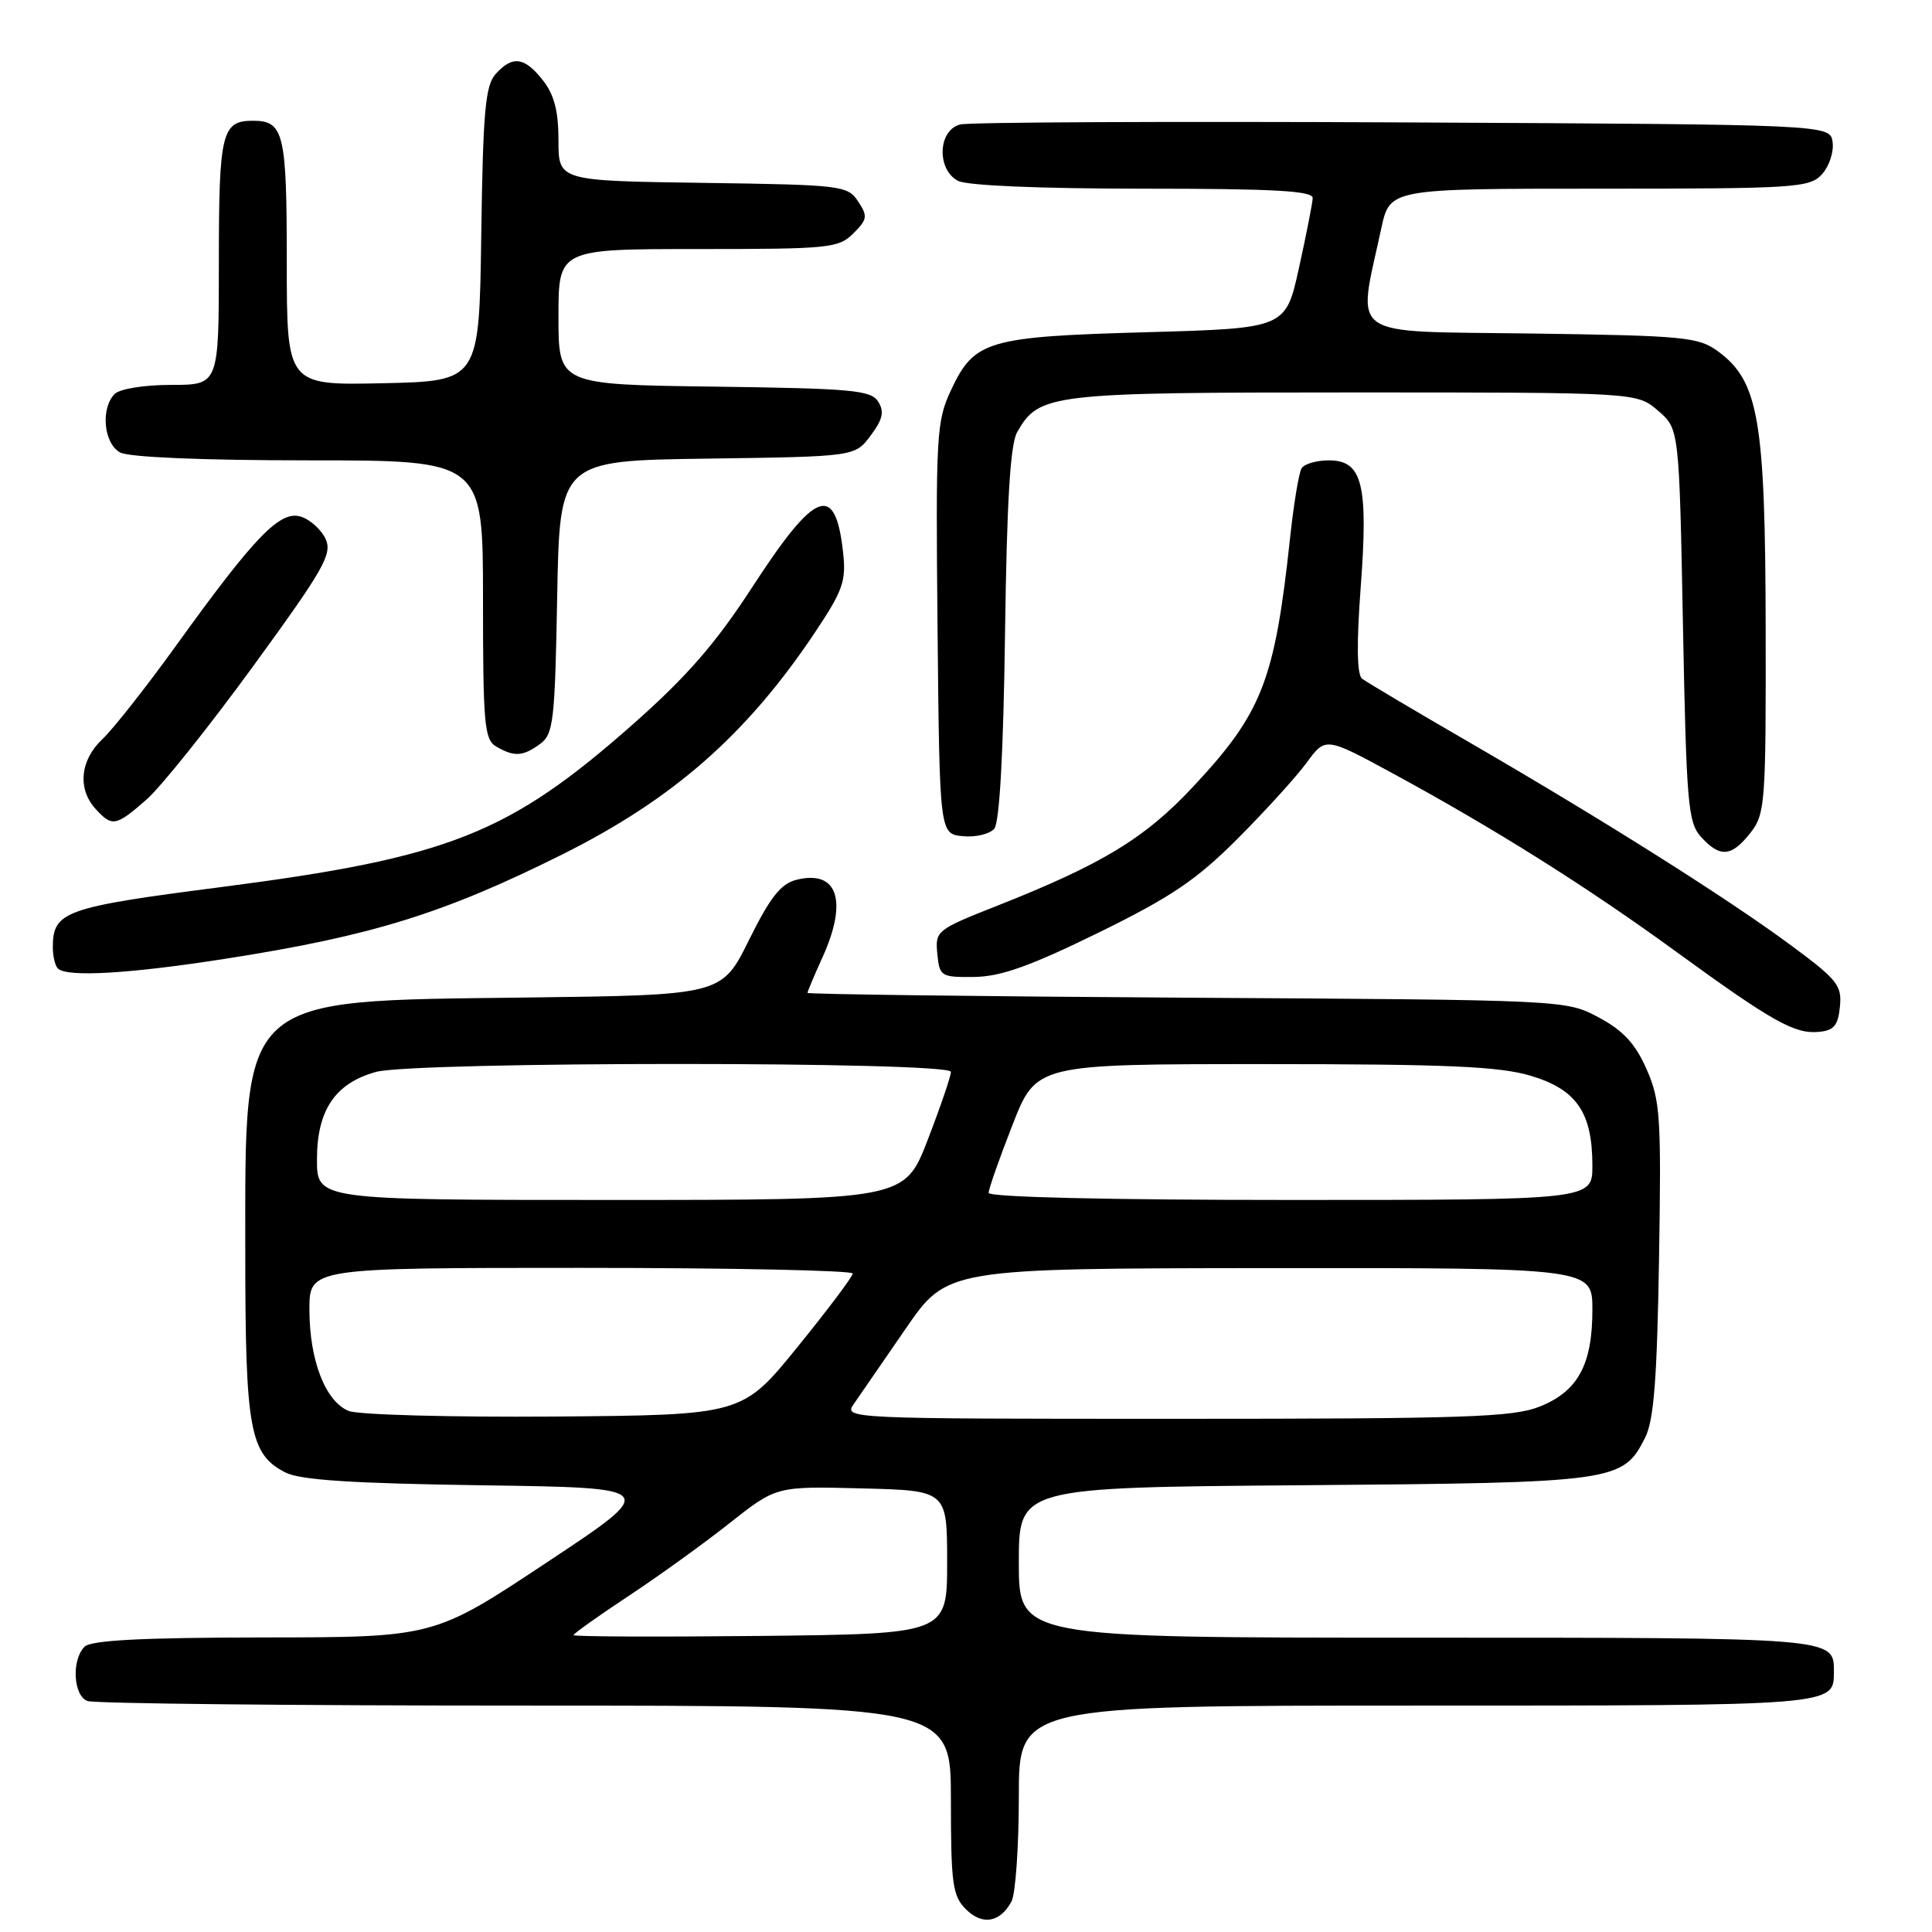 <?xml version="1.0" encoding="UTF-8" standalone="no"?>
<!DOCTYPE svg PUBLIC "-//W3C//DTD SVG 1.1//EN" "http://www.w3.org/Graphics/SVG/1.1/DTD/svg11.dtd" >
<svg xmlns="http://www.w3.org/2000/svg" xmlns:xlink="http://www.w3.org/1999/xlink" version="1.1" viewBox="0 0 256 256">
 <g >
 <path fill="currentColor"
d=" M 134.03 251.95 C 134.56 250.95 135.00 244.70 135.00 238.07 C 135.00 226.00 135.00 226.00 187.80 226.00 C 243.40 226.00 243.00 226.03 243.00 221.50 C 243.00 216.97 243.40 217.00 187.80 217.00 C 135.00 217.00 135.00 217.00 135.00 207.05 C 135.00 197.09 135.00 197.09 172.75 196.80 C 214.16 196.47 215.04 196.35 217.99 190.49 C 219.15 188.19 219.57 182.73 219.83 166.84 C 220.14 147.91 220.00 145.80 218.17 141.65 C 216.67 138.27 215.07 136.54 211.83 134.81 C 207.50 132.50 207.50 132.50 157.25 132.20 C 129.61 132.03 107.00 131.74 107.00 131.56 C 107.00 131.37 107.89 129.26 108.98 126.86 C 112.38 119.36 110.99 115.21 105.53 116.58 C 103.46 117.10 102.05 118.89 99.25 124.55 C 95.63 131.86 95.63 131.86 69.57 132.18 C 31.42 132.65 32.50 131.67 32.50 165.97 C 32.50 189.46 33.09 192.70 37.82 195.11 C 39.80 196.12 46.64 196.56 63.94 196.81 C 87.38 197.14 87.38 197.14 72.44 207.04 C 57.50 216.95 57.50 216.95 34.95 216.97 C 18.77 216.99 12.06 217.34 11.20 218.20 C 9.46 219.94 9.71 224.68 11.58 225.39 C 12.45 225.73 38.55 226.00 69.58 226.00 C 126.00 226.00 126.00 226.00 126.00 238.50 C 126.00 249.62 126.22 251.22 127.98 252.98 C 130.16 255.16 132.52 254.76 134.03 251.95 Z  M 243.80 133.38 C 244.08 130.57 243.45 129.79 237.30 125.25 C 228.84 119.00 212.66 108.79 195.00 98.54 C 187.57 94.24 181.04 90.36 180.48 89.93 C 179.80 89.40 179.74 85.32 180.30 77.82 C 181.32 64.16 180.53 61.00 176.08 61.00 C 174.45 61.00 172.83 61.47 172.47 62.05 C 172.11 62.63 171.42 66.79 170.94 71.30 C 168.90 90.23 167.25 94.46 158.03 104.31 C 151.68 111.09 146.05 114.51 132.20 119.99 C 124.09 123.19 123.90 123.34 124.20 126.38 C 124.49 129.38 124.67 129.50 129.09 129.45 C 132.60 129.41 136.50 128.02 145.50 123.61 C 155.19 118.86 158.50 116.62 163.96 111.16 C 167.61 107.50 171.74 102.96 173.13 101.07 C 175.64 97.64 175.64 97.64 184.57 102.49 C 198.03 109.80 210.33 117.53 222.01 126.04 C 234.85 135.38 237.79 137.03 241.00 136.73 C 243.00 136.55 243.56 135.88 243.80 133.38 Z  M 30.00 127.02 C 49.26 124.01 58.81 121.05 74.50 113.22 C 89.19 105.89 98.92 97.35 107.94 83.87 C 111.71 78.23 112.14 77.00 111.71 73.16 C 110.68 63.90 108.05 64.91 99.71 77.75 C 94.84 85.25 91.06 89.60 83.91 95.93 C 67.38 110.53 59.51 113.64 29.17 117.56 C 8.54 120.22 7.00 120.77 7.00 125.52 C 7.00 126.70 7.30 127.97 7.67 128.33 C 8.85 129.52 17.19 129.03 30.00 127.02 Z  M 231.93 110.37 C 233.90 107.86 234.00 106.54 233.96 83.12 C 233.91 55.64 233.03 50.53 227.68 46.58 C 225.06 44.65 223.31 44.48 202.80 44.19 C 178.11 43.85 179.84 45.08 183.03 30.25 C 184.17 25.00 184.17 25.00 211.93 25.00 C 238.02 25.00 239.79 24.88 241.43 23.08 C 242.38 22.03 243.01 20.12 242.83 18.83 C 242.50 16.50 242.50 16.50 186.00 16.22 C 154.93 16.07 128.49 16.19 127.25 16.49 C 124.29 17.21 124.07 22.43 126.93 23.96 C 128.10 24.59 137.79 25.00 151.43 25.00 C 168.85 25.00 173.99 25.29 173.94 26.25 C 173.91 26.94 173.09 31.10 172.12 35.50 C 170.36 43.50 170.36 43.50 151.93 44.02 C 130.85 44.61 129.10 45.12 126.03 51.66 C 124.08 55.80 123.98 57.56 124.23 83.27 C 124.50 110.50 124.50 110.50 127.59 110.80 C 129.28 110.97 131.16 110.51 131.75 109.80 C 132.45 108.96 132.96 99.64 133.17 83.99 C 133.41 66.46 133.86 58.86 134.78 57.26 C 137.69 52.16 139.06 52.00 179.39 52.00 C 216.89 52.00 216.89 52.00 219.69 54.41 C 222.50 56.82 222.50 56.82 223.00 82.81 C 223.46 106.55 223.66 108.98 225.40 110.90 C 227.92 113.67 229.42 113.55 231.93 110.37 Z  M 19.42 105.94 C 21.34 104.25 27.69 96.31 33.54 88.28 C 42.91 75.42 44.05 73.42 43.15 71.43 C 42.58 70.19 41.11 68.85 39.87 68.46 C 37.12 67.59 33.80 71.01 23.33 85.55 C 19.38 91.03 14.99 96.60 13.58 97.93 C 10.62 100.70 10.24 104.51 12.65 107.17 C 14.86 109.60 15.34 109.51 19.42 105.94 Z  M 71.56 98.58 C 73.33 97.29 73.53 95.61 73.83 79.10 C 74.16 61.04 74.16 61.04 93.72 60.77 C 113.29 60.50 113.29 60.50 115.37 57.71 C 116.98 55.55 117.20 54.54 116.36 53.21 C 115.41 51.70 112.87 51.47 94.64 51.23 C 74.00 50.96 74.00 50.96 74.00 41.98 C 74.00 33.00 74.00 33.00 92.50 33.00 C 109.88 33.00 111.12 32.88 113.07 30.93 C 114.94 29.06 115.00 28.64 113.70 26.68 C 112.31 24.58 111.52 24.49 93.13 24.23 C 74.00 23.96 74.00 23.96 74.00 18.61 C 74.00 14.72 73.44 12.55 71.93 10.63 C 69.49 7.54 67.92 7.33 65.68 9.80 C 64.31 11.32 64.00 14.73 63.77 31.05 C 63.50 50.50 63.50 50.50 50.75 50.78 C 38.00 51.06 38.00 51.06 38.00 34.73 C 38.00 17.60 37.62 16.00 33.50 16.00 C 29.38 16.00 29.00 17.60 29.00 34.70 C 29.00 51.00 29.00 51.00 22.70 51.00 C 19.13 51.00 15.88 51.52 15.20 52.20 C 13.30 54.10 13.74 58.79 15.93 59.96 C 17.11 60.59 26.95 61.00 40.93 61.00 C 64.00 61.00 64.00 61.00 64.00 79.45 C 64.00 95.97 64.18 98.01 65.75 98.92 C 68.14 100.31 69.29 100.24 71.56 98.58 Z  M 76.00 216.66 C 76.00 216.46 79.26 214.14 83.25 211.50 C 87.24 208.87 93.28 204.51 96.68 201.82 C 102.87 196.93 102.87 196.93 114.18 197.22 C 125.50 197.50 125.50 197.50 125.50 207.00 C 125.50 216.50 125.50 216.50 100.75 216.77 C 87.14 216.91 76.00 216.87 76.00 216.66 Z  M 46.21 186.96 C 43.12 185.71 41.00 180.25 41.00 173.53 C 41.00 168.00 41.00 168.00 77.00 168.00 C 96.80 168.00 112.99 168.34 112.99 168.75 C 112.98 169.16 109.68 173.55 105.66 178.50 C 98.35 187.50 98.35 187.50 73.43 187.70 C 59.72 187.80 47.47 187.47 46.21 186.96 Z  M 113.13 186.04 C 113.88 184.96 116.97 180.47 120.00 176.07 C 125.50 168.07 125.50 168.07 168.25 168.03 C 211.00 168.00 211.00 168.00 211.00 173.55 C 211.00 180.83 209.09 184.35 204.02 186.38 C 200.49 187.79 194.22 188.00 155.86 188.00 C 112.24 188.00 111.77 187.98 113.13 186.04 Z  M 42.00 153.63 C 42.00 147.11 44.40 143.54 49.80 142.04 C 54.86 140.63 126.00 140.63 126.00 142.03 C 126.00 142.60 124.62 146.65 122.93 151.03 C 119.85 159.00 119.85 159.00 80.93 159.00 C 42.00 159.00 42.00 159.00 42.00 153.63 Z  M 131.00 158.06 C 131.00 157.55 132.42 153.50 134.16 149.06 C 137.31 141.00 137.31 141.00 167.47 141.00 C 191.69 141.00 198.66 141.30 202.81 142.54 C 208.90 144.35 211.00 147.40 211.00 154.45 C 211.00 159.00 211.00 159.00 171.00 159.00 C 146.82 159.00 131.00 158.63 131.00 158.06 Z "/>
</g>
</svg>
